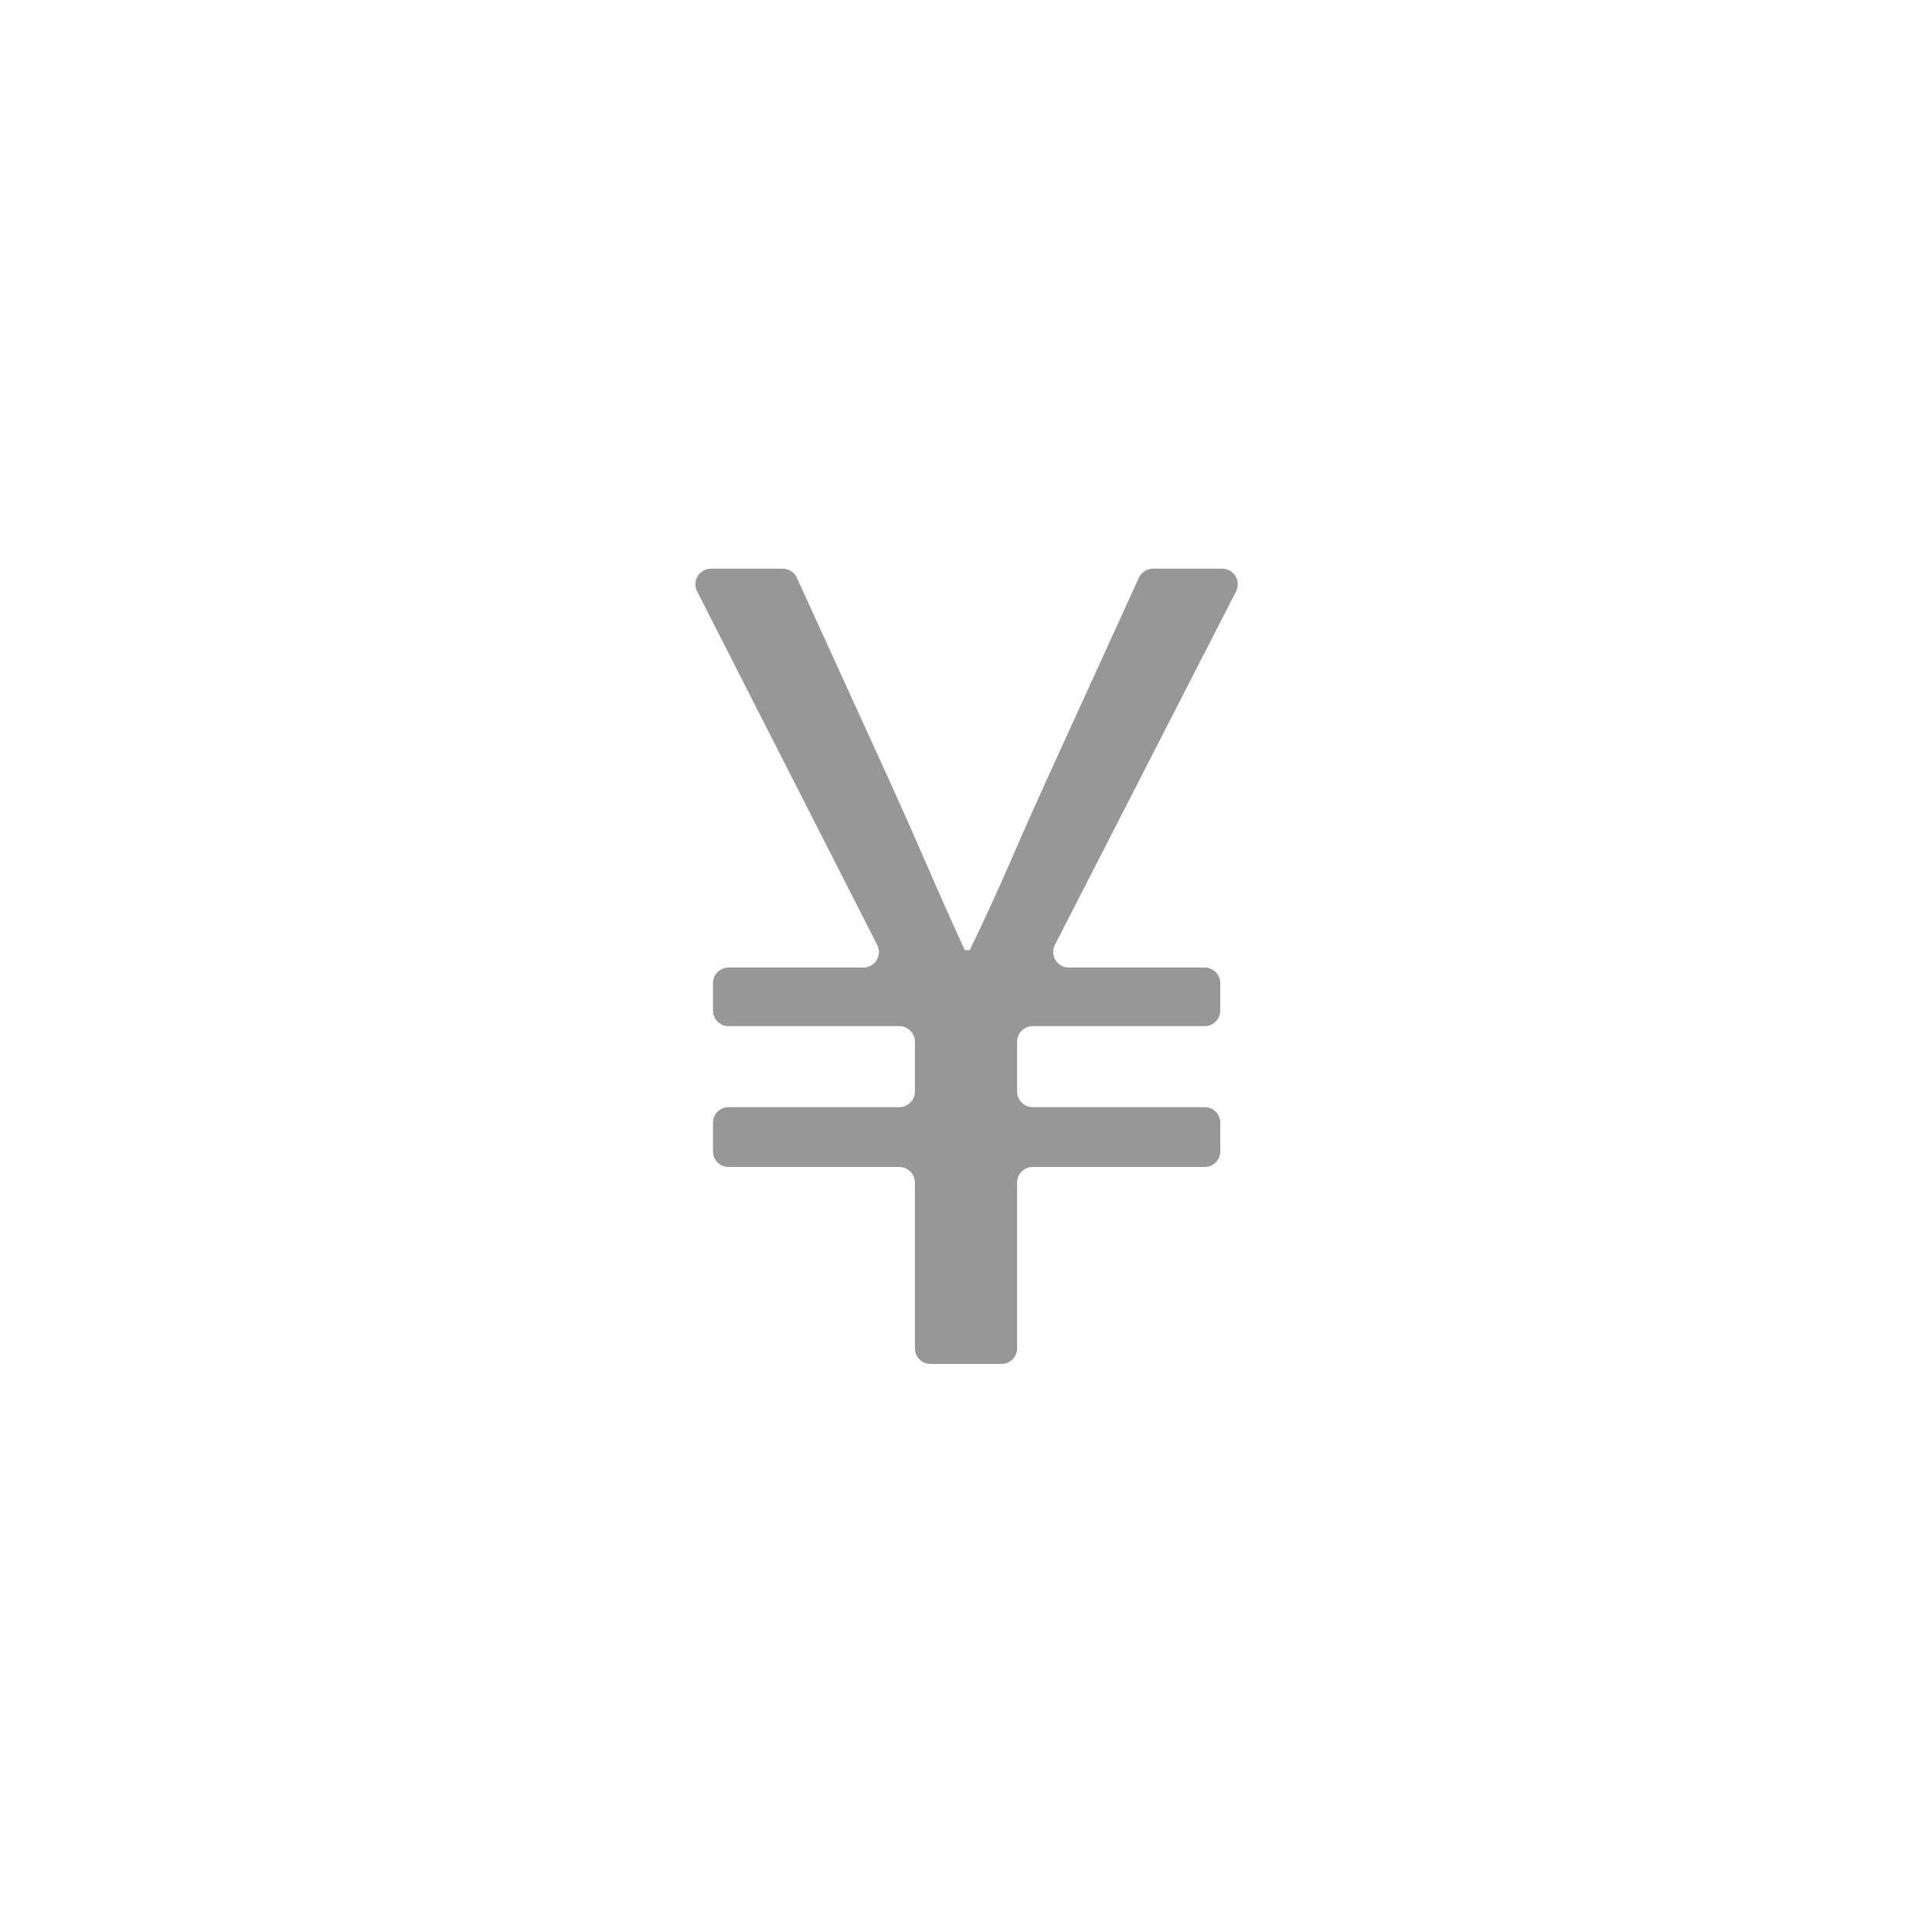 <?xml version="1.0" encoding="UTF-8"?>
<svg width="1240px" height="1240px" viewBox="0 0 1240 1240" version="1.1" xmlns="http://www.w3.org/2000/svg" xmlns:xlink="http://www.w3.org/1999/xlink">
    <!-- Generator: Sketch 55.2 (78181) - https://sketchapp.com -->
    <title>yen</title>
    <desc>Created with Sketch.</desc>
    <g id="yen" stroke="none" stroke-width="1" fill="none" fill-rule="evenodd">
        <path d="M587.2,865.4 L587.2,759 C587.2,753.477 582.723,749 577.2,749 L467.6,749 C462.077,749 457.6,744.523 457.6,739 L457.6,720.6 C457.6,715.077 462.077,710.6 467.6,710.6 L577.2,710.6 C582.723,710.6 587.2,706.123 587.2,700.6 L587.2,668.6 C587.2,663.077 582.723,658.6 577.2,658.6 L467.6,658.6 C462.077,658.6 457.6,654.123 457.6,648.6 L457.6,631 C457.6,625.477 462.077,621 467.6,621 L554.084,621 C559.607,621 564.084,616.523 564.084,611 C564.084,609.422 563.71,607.867 562.994,606.461 L447.406,379.539 C444.899,374.618 446.856,368.596 451.777,366.089 C453.183,365.373 454.739,365 456.316,365 L502.37,365 C506.287,365 509.843,367.287 511.468,370.85 L571.2,501.8 C579.2,519.4 587.067,537.133 594.8,555 C602.533,572.867 610.667,591.133 619.2,609.8 L622.4,609.8 C631.467,591.133 639.867,572.867 647.6,555 C655.333,537.133 663.2,519.4 671.2,501.8 L730.932,370.85 C732.557,367.287 736.113,365 740.03,365 L784.438,365 C789.961,365 794.438,369.477 794.438,375 C794.438,376.586 794.061,378.149 793.338,379.561 L677.062,606.439 C674.544,611.354 676.486,617.38 681.401,619.899 C682.812,620.623 684.376,621 685.962,621 L773.2,621 C778.723,621 783.2,625.477 783.2,631 L783.2,648.6 C783.2,654.123 778.723,658.6 773.2,658.6 L662.8,658.6 C657.277,658.6 652.8,663.077 652.8,668.6 L652.8,700.6 C652.8,706.123 657.277,710.6 662.8,710.6 L773.2,710.6 C778.723,710.6 783.2,715.077 783.2,720.6 L783.2,739 C783.2,744.523 778.723,749 773.2,749 L662.8,749 C657.277,749 652.8,753.477 652.8,759 L652.8,865.4 C652.8,870.923 648.323,875.4 642.8,875.4 L597.2,875.4 C591.677,875.4 587.2,870.923 587.2,865.4 Z" id="¥" fill="#979797" fill-rule="nonzero"></path>
    </g>
</svg>